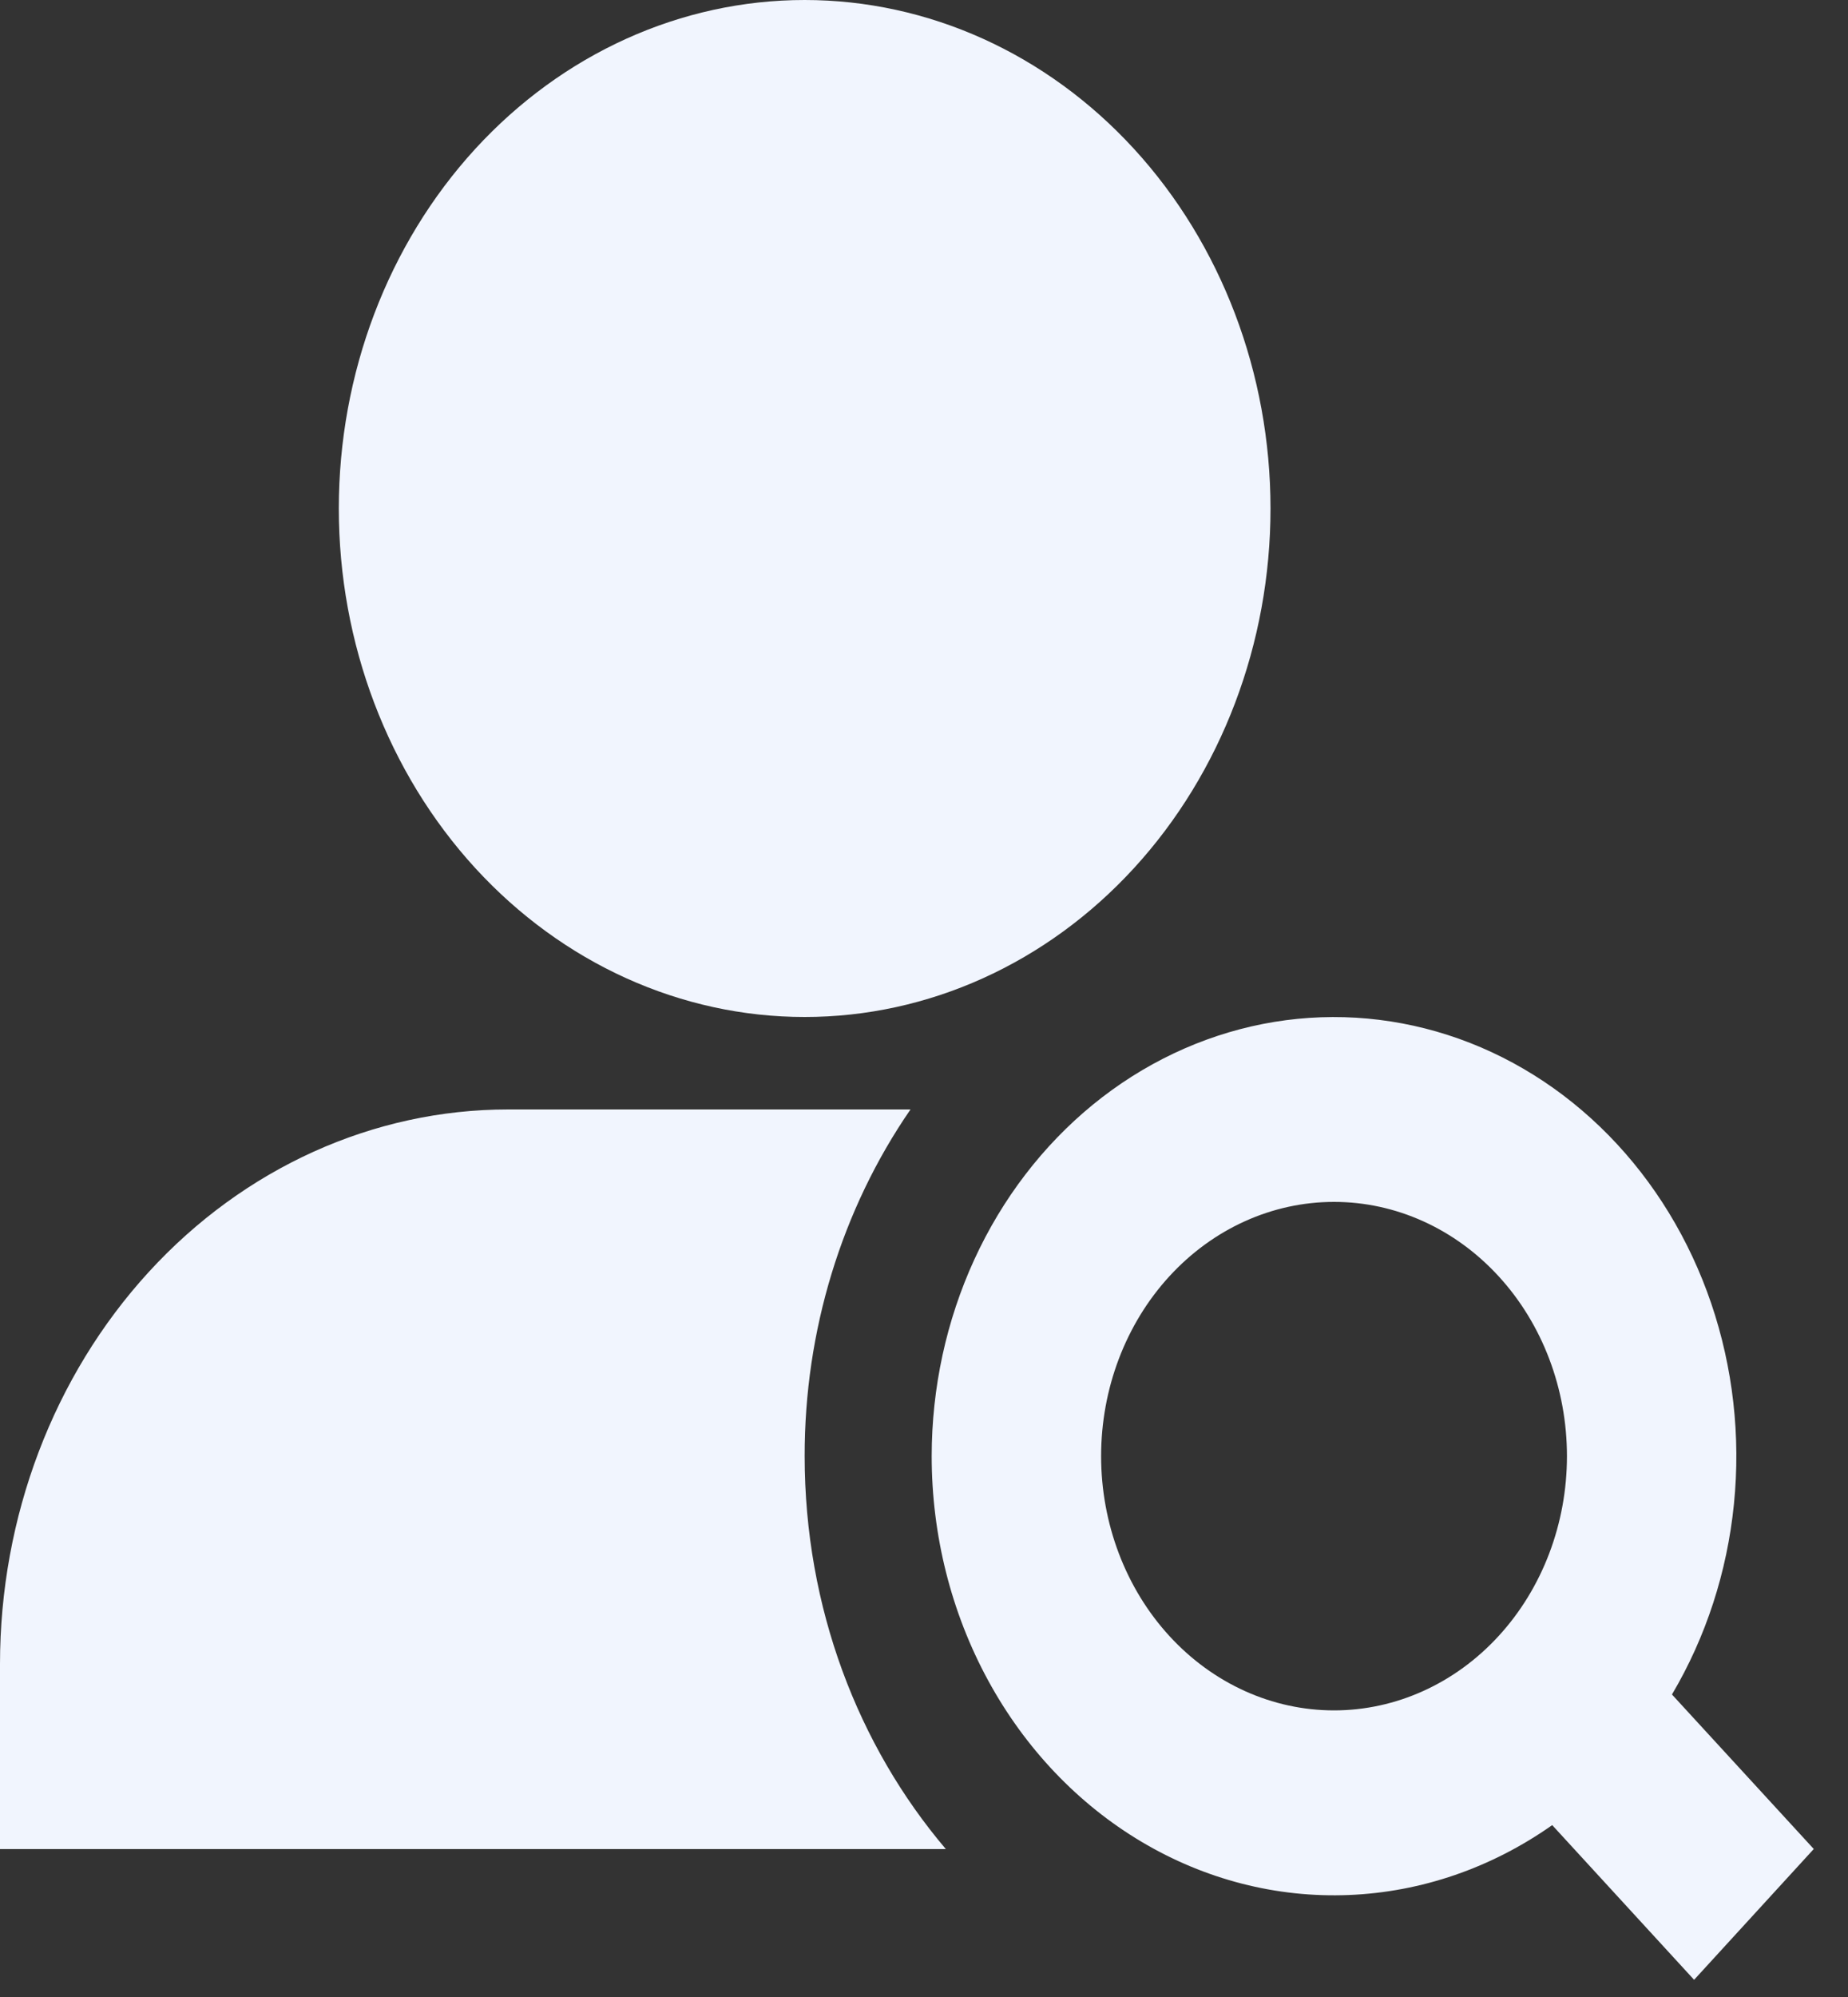 <svg width="50" height="54" viewBox="0 0 50 54" fill="none" xmlns="http://www.w3.org/2000/svg">
<rect x="0" y="0" width="50" height="54" fill="#333333" stroke="none"/>
<path id="Vector" d="M21.771 0C18.428 0 15.222 1.449 12.858 4.027C10.495 6.606 9.167 10.103 9.167 13.75C9.167 17.397 10.495 20.894 12.858 23.473C15.222 26.051 18.428 27.5 21.771 27.5C25.114 27.5 28.32 26.051 30.683 23.473C33.047 20.894 34.375 17.397 34.375 13.75C34.375 10.103 33.047 6.606 30.683 4.027C28.32 1.449 25.114 0 21.771 0ZM25.208 39.375C25.209 37.529 25.604 35.708 26.362 34.057C27.12 32.406 28.221 30.971 29.576 29.865C30.932 28.76 32.505 28.015 34.171 27.688C35.837 27.362 37.55 27.465 39.173 27.987C40.797 28.509 42.286 29.438 43.523 30.698C44.76 31.958 45.711 33.516 46.3 35.247C46.888 36.978 47.099 38.835 46.914 40.67C46.73 42.506 46.156 44.269 45.237 45.82L49.074 49.998L45.836 53.535L41.997 49.352C40.353 50.51 38.454 51.163 36.498 51.242C34.543 51.322 32.605 50.825 30.886 49.803C29.168 48.782 27.734 47.275 26.735 45.44C25.736 43.605 25.208 41.51 25.208 39.375ZM36.094 32.5C34.422 32.5 32.819 33.224 31.637 34.514C30.456 35.803 29.792 37.552 29.792 39.375C29.792 41.198 30.456 42.947 31.637 44.236C32.819 45.526 34.422 46.25 36.094 46.25C37.765 46.25 39.368 45.526 40.55 44.236C41.732 42.947 42.396 41.198 42.396 39.375C42.396 37.552 41.732 35.803 40.55 34.514C39.368 33.224 37.765 32.5 36.094 32.5ZM24.635 30C22.771 32.702 21.766 35.993 21.771 39.375C21.771 43.477 23.221 47.212 25.591 50H0V45C0 41.022 1.449 37.206 4.027 34.393C6.606 31.58 10.103 30 13.75 30H24.635Z" fill="#F1F5FE"/>
</svg>
